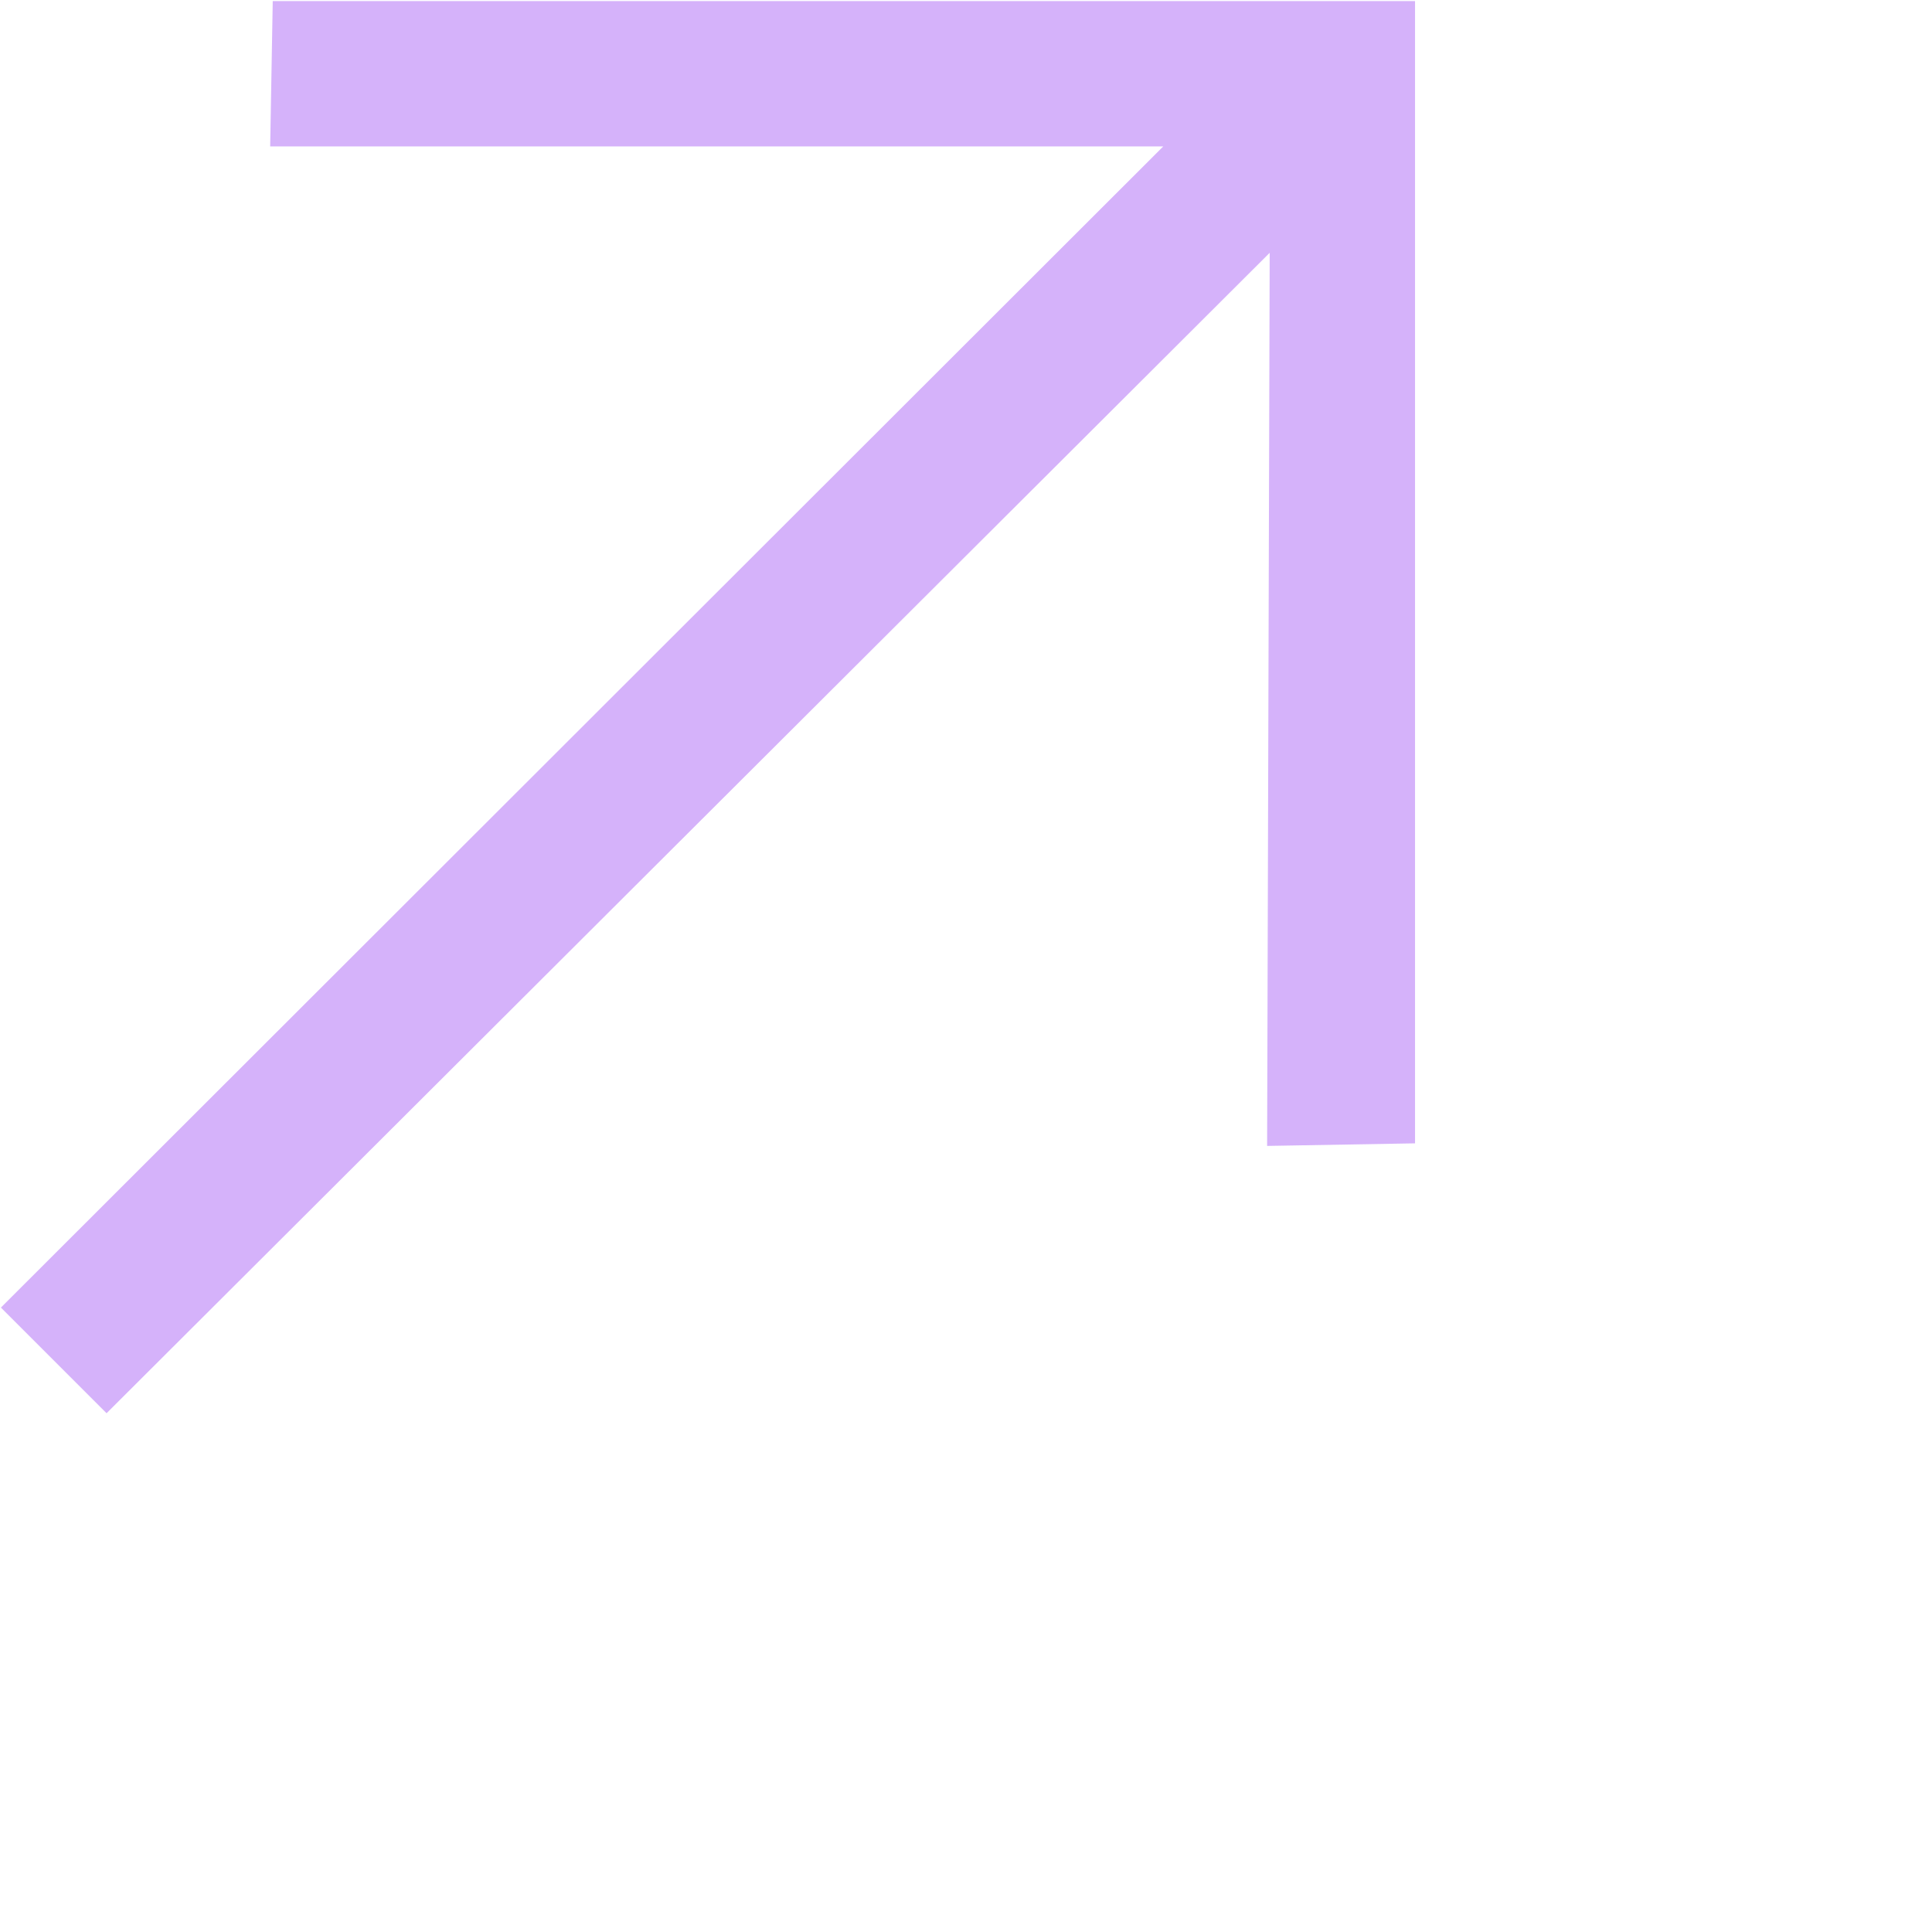 <svg id='arrow-link' xmlns='http://www.w3.org/2000/svg' width='24' height='24' viewBox='0 0 128 128'><title>arrows</title><path d='M77.07,9.7H17.9L18.07.07H93.75V75.75l-9.8.17.17-59.17L7.06,93.63l-7-7Z' fill='#D5B2FA'/></svg>